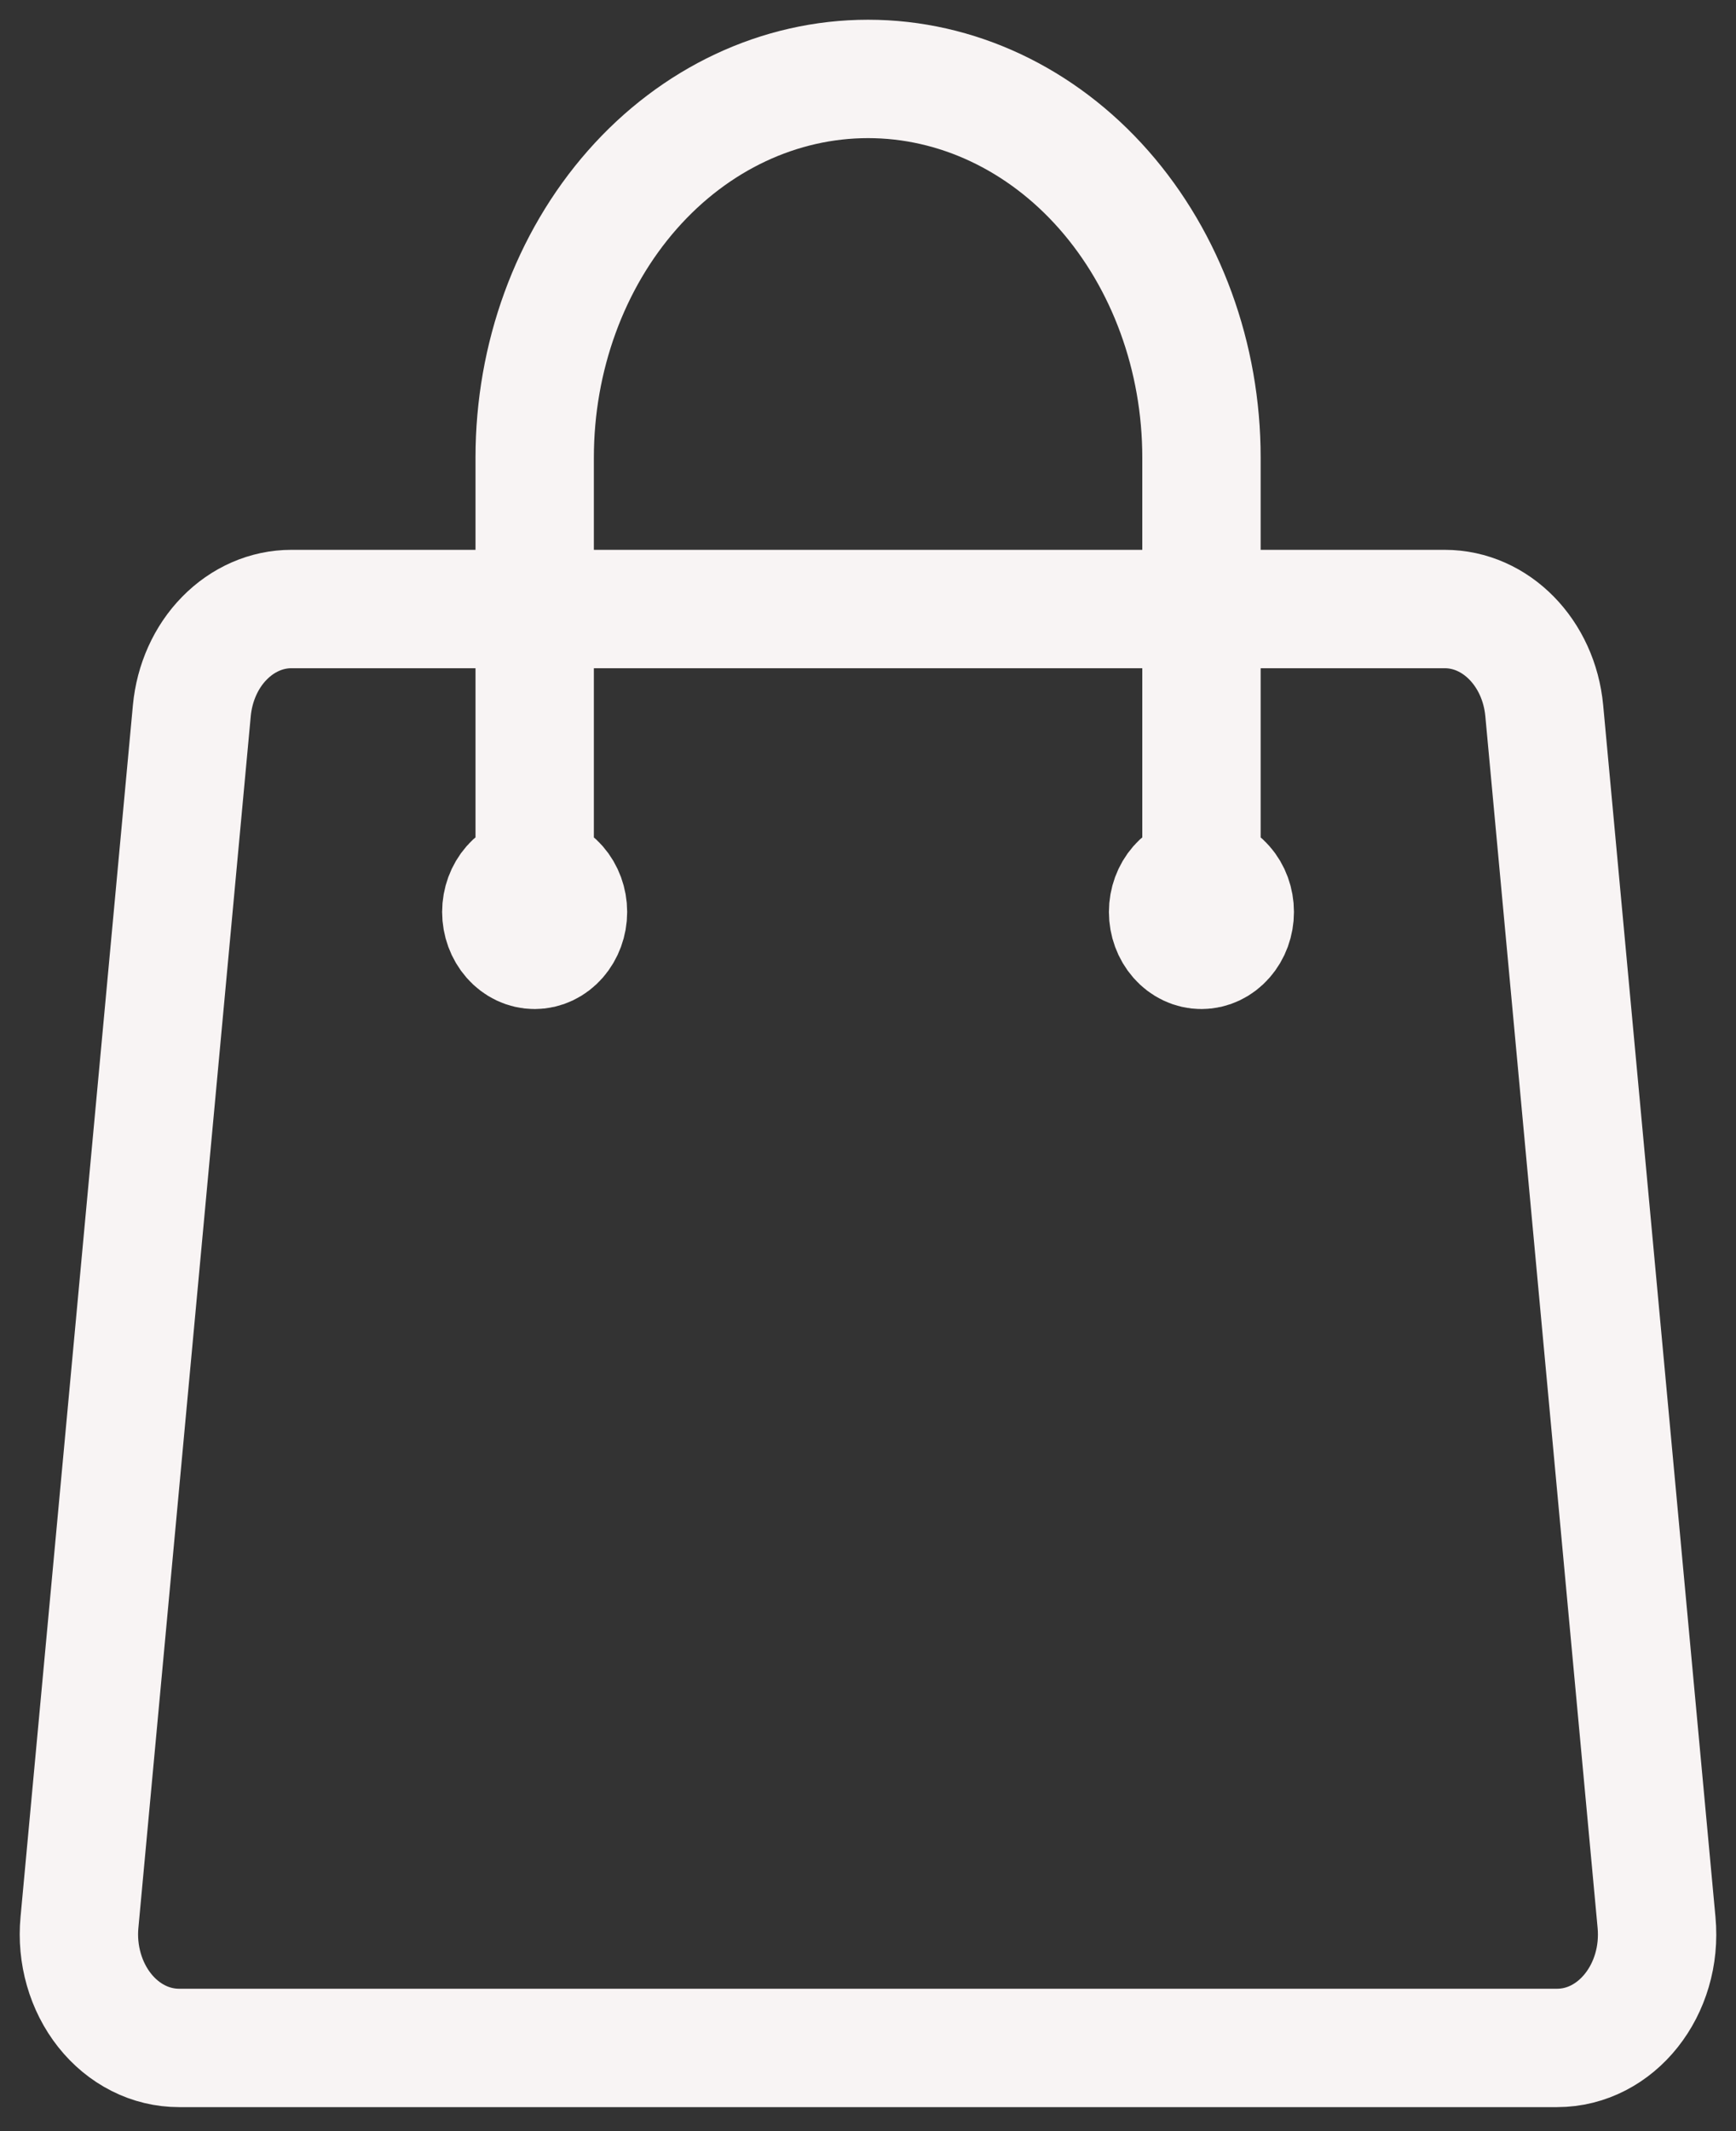 <svg width="22" height="27" viewBox="0 0 22 27" fill="none" xmlns="http://www.w3.org/2000/svg">
<rect x="0" y="0" width="22" height="27" fill="#333333" stroke="none"/>
<path d="M15.226 11.554V5.797C15.226 4.525 14.78 3.305 13.988 2.405C13.196 1.505 12.121 1 11.001 1C9.88 1 8.805 1.505 8.013 2.405C7.221 3.305 6.776 4.525 6.776 5.797V11.554M19.57 9.004L20.993 24.356C21.072 25.206 20.486 25.946 19.732 25.946H2.269C2.091 25.946 1.915 25.904 1.753 25.822C1.59 25.74 1.445 25.62 1.326 25.47C1.207 25.32 1.117 25.143 1.062 24.951C1.007 24.759 0.988 24.556 1.007 24.356L2.431 9.004C2.464 8.651 2.611 8.323 2.844 8.086C3.077 7.848 3.379 7.716 3.692 7.716H18.309C18.958 7.716 19.502 8.273 19.57 9.004ZM7.198 11.554C7.198 11.681 7.153 11.803 7.074 11.893C6.995 11.983 6.888 12.034 6.776 12.034C6.663 12.034 6.556 11.983 6.477 11.893C6.398 11.803 6.353 11.681 6.353 11.554C6.353 11.427 6.398 11.305 6.477 11.215C6.556 11.125 6.663 11.074 6.776 11.074C6.888 11.074 6.995 11.125 7.074 11.215C7.153 11.305 7.198 11.427 7.198 11.554ZM15.648 11.554C15.648 11.681 15.604 11.803 15.524 11.893C15.445 11.983 15.338 12.034 15.226 12.034C15.113 12.034 15.006 11.983 14.927 11.893C14.848 11.803 14.803 11.681 14.803 11.554C14.803 11.427 14.848 11.305 14.927 11.215C15.006 11.125 15.113 11.074 15.226 11.074C15.338 11.074 15.445 11.125 15.524 11.215C15.604 11.305 15.648 11.427 15.648 11.554Z" stroke="#F8F4F4" stroke-width="1.5" stroke-linecap="round" stroke-linejoin="round"/>
</svg>
